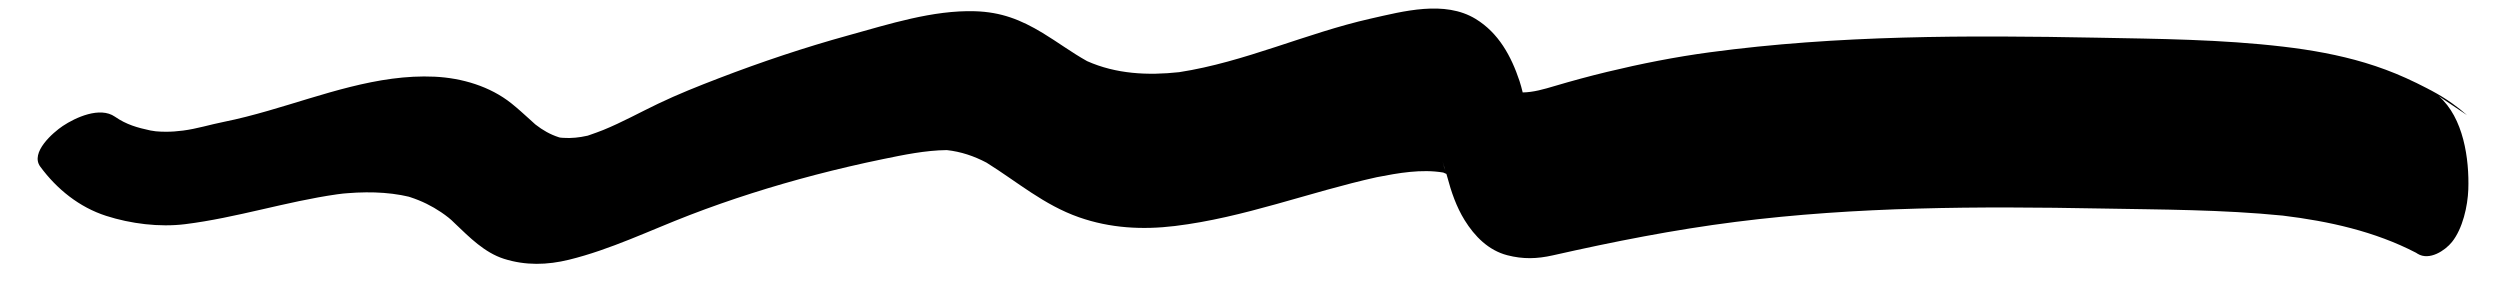 <svg xmlns="http://www.w3.org/2000/svg" xmlns:xlink="http://www.w3.org/1999/xlink" width="562" zoomAndPan="magnify" viewBox="0 0 421.5 48.75" height="65" preserveAspectRatio="xMidYMid meet" version="1.0"><defs><clipPath id="220d15b743"><path d="M 6 1 L 417 1 L 417 44.77 L 6 44.77 Z M 6 1 " clip-rule="nonzero"/></clipPath></defs><g clip-path="url(#220d15b743)"><path fill="#000000" d="M 243.688 28.766 C 243.559 28.465 243.387 27.953 243.215 27.148 C 243.332 27.684 243.508 28.223 243.688 28.766 Z M 411.18 16.211 C 412.766 17.277 414.352 18.344 415.938 19.41 C 415.141 18.703 414.312 18.047 413.445 17.434 C 412.324 16.633 411.156 15.926 409.945 15.277 C 409.797 15.199 409.648 15.125 409.504 15.051 C 409.406 14.992 409.305 14.938 409.203 14.887 L 409.246 14.91 C 408.062 14.297 406.867 13.707 405.652 13.16 C 403.41 12.148 401.105 11.293 398.758 10.586 C 394.277 9.242 389.66 8.422 385.02 7.875 C 374.543 6.637 364 6.551 353.461 6.352 C 331.719 5.938 309.867 5.914 288.27 8.816 C 282.449 9.598 276.664 10.742 270.953 12.121 C 267.973 12.84 265.023 13.641 262.082 14.512 C 260.32 15.035 258.543 15.559 256.727 15.586 C 256.566 14.941 256.402 14.293 256.191 13.66 C 254.793 9.461 252.664 5.555 248.801 3.195 C 243.562 0.004 236.586 1.902 231.102 3.137 C 220.188 5.598 209.891 10.457 198.805 12.168 C 193.531 12.746 188.188 12.488 183.289 10.309 C 180.703 8.871 178.332 7.094 175.801 5.562 C 172.062 3.305 168.785 2.031 164.387 1.895 C 157.289 1.68 149.871 4.074 143.082 5.949 C 135.672 7.992 128.359 10.441 121.18 13.199 C 117.73 14.523 114.289 15.891 110.953 17.488 C 107.875 18.961 104.875 20.625 101.715 21.914 C 100.965 22.219 100.207 22.48 99.441 22.75 C 99.297 22.801 99.176 22.84 99.078 22.875 C 98.719 22.953 98.355 23.027 97.992 23.086 C 97.352 23.188 96.703 23.254 96.051 23.266 C 95.621 23.281 95.203 23.242 94.773 23.23 C 94.648 23.215 94.523 23.203 94.398 23.191 C 94.348 23.172 94.285 23.156 94.207 23.137 C 92.75 22.664 91.508 21.953 90.301 21.012 C 90.285 20.996 90.273 20.992 90.258 20.977 C 90.223 20.941 90.176 20.902 90.109 20.844 C 89.875 20.629 89.637 20.41 89.398 20.199 C 88.363 19.266 87.332 18.316 86.242 17.445 C 82.621 14.547 77.859 13.145 73.273 12.93 C 63.676 12.477 54.289 16.074 45.207 18.676 C 42.738 19.383 40.25 20.043 37.73 20.547 C 35.43 21.004 33.188 21.715 30.855 22.016 C 29.871 22.145 28.883 22.219 27.895 22.211 C 27.348 22.211 26.812 22.188 26.27 22.137 C 25.949 22.102 25.516 22.027 25.387 22.004 C 23.176 21.531 21.324 21.023 19.375 19.672 C 16.848 17.918 12.734 19.805 10.582 21.242 C 8.957 22.328 5.035 25.715 6.789 28.094 C 9.598 31.906 13.379 34.938 17.887 36.391 C 22.035 37.727 26.883 38.332 31.199 37.797 C 39.855 36.723 48.203 33.992 56.832 32.762 C 56.977 32.742 57.586 32.672 57.824 32.637 C 58.133 32.609 58.469 32.578 58.574 32.574 C 59.621 32.488 60.68 32.438 61.738 32.43 C 63.707 32.414 65.68 32.543 67.617 32.891 C 67.91 32.941 68.199 33.008 68.484 33.07 C 68.488 33.07 68.609 33.086 68.801 33.137 C 68.895 33.156 68.988 33.18 69.082 33.195 C 69.012 33.184 68.949 33.172 68.891 33.16 C 68.977 33.184 69.066 33.211 69.164 33.242 C 70.109 33.551 71.035 33.922 71.926 34.359 C 72.773 34.777 73.594 35.254 74.375 35.781 C 74.812 36.074 75.234 36.387 75.645 36.711 C 75.617 36.688 75.969 36.992 76.109 37.105 C 76.273 37.27 76.656 37.629 76.723 37.695 C 79.16 40.016 81.691 42.59 84.969 43.637 C 88.609 44.789 92.258 44.691 95.922 43.793 C 102.938 42.074 109.551 38.848 116.281 36.258 C 123.195 33.598 130.258 31.375 137.418 29.496 C 141.195 28.512 144.996 27.621 148.816 26.836 C 152.383 26.102 155.98 25.348 159.633 25.305 C 162.02 25.57 164.188 26.297 166.324 27.418 C 171.52 30.656 176 34.559 181.922 36.633 C 187.172 38.473 192.602 38.773 198.086 38.105 C 209.754 36.695 220.707 32.398 232.129 29.875 C 235.773 29.164 239.652 28.473 243.332 29.09 C 243.512 29.164 243.688 29.242 243.863 29.324 C 243.91 29.484 243.961 29.645 244.004 29.801 C 244.676 32.344 245.543 34.871 246.938 37.121 C 248.621 39.844 250.965 42.215 254.125 43.031 C 256.801 43.723 259.137 43.652 261.812 43.051 C 272.062 40.738 282.223 38.727 292.648 37.406 C 313.023 34.824 333.609 34.77 354.109 35.152 C 364.355 35.34 374.676 35.332 384.883 36.352 C 392.621 37.293 400.371 38.996 407.336 42.609 L 407.613 42.785 C 409.594 44.004 412.238 42.246 413.398 40.805 C 415.215 38.547 416.055 34.746 416.156 31.953 C 416.336 26.824 415.359 19.844 411.18 16.211 " fill-opacity="1" fill-rule="nonzero"/></g><path fill="#000000" d="M 68.484 33.07 C 68.48 33.074 68.602 33.105 68.891 33.16 C 68.859 33.152 68.832 33.145 68.801 33.137 C 68.695 33.117 68.59 33.094 68.484 33.07 " fill-opacity="1" fill-rule="nonzero"/></svg>